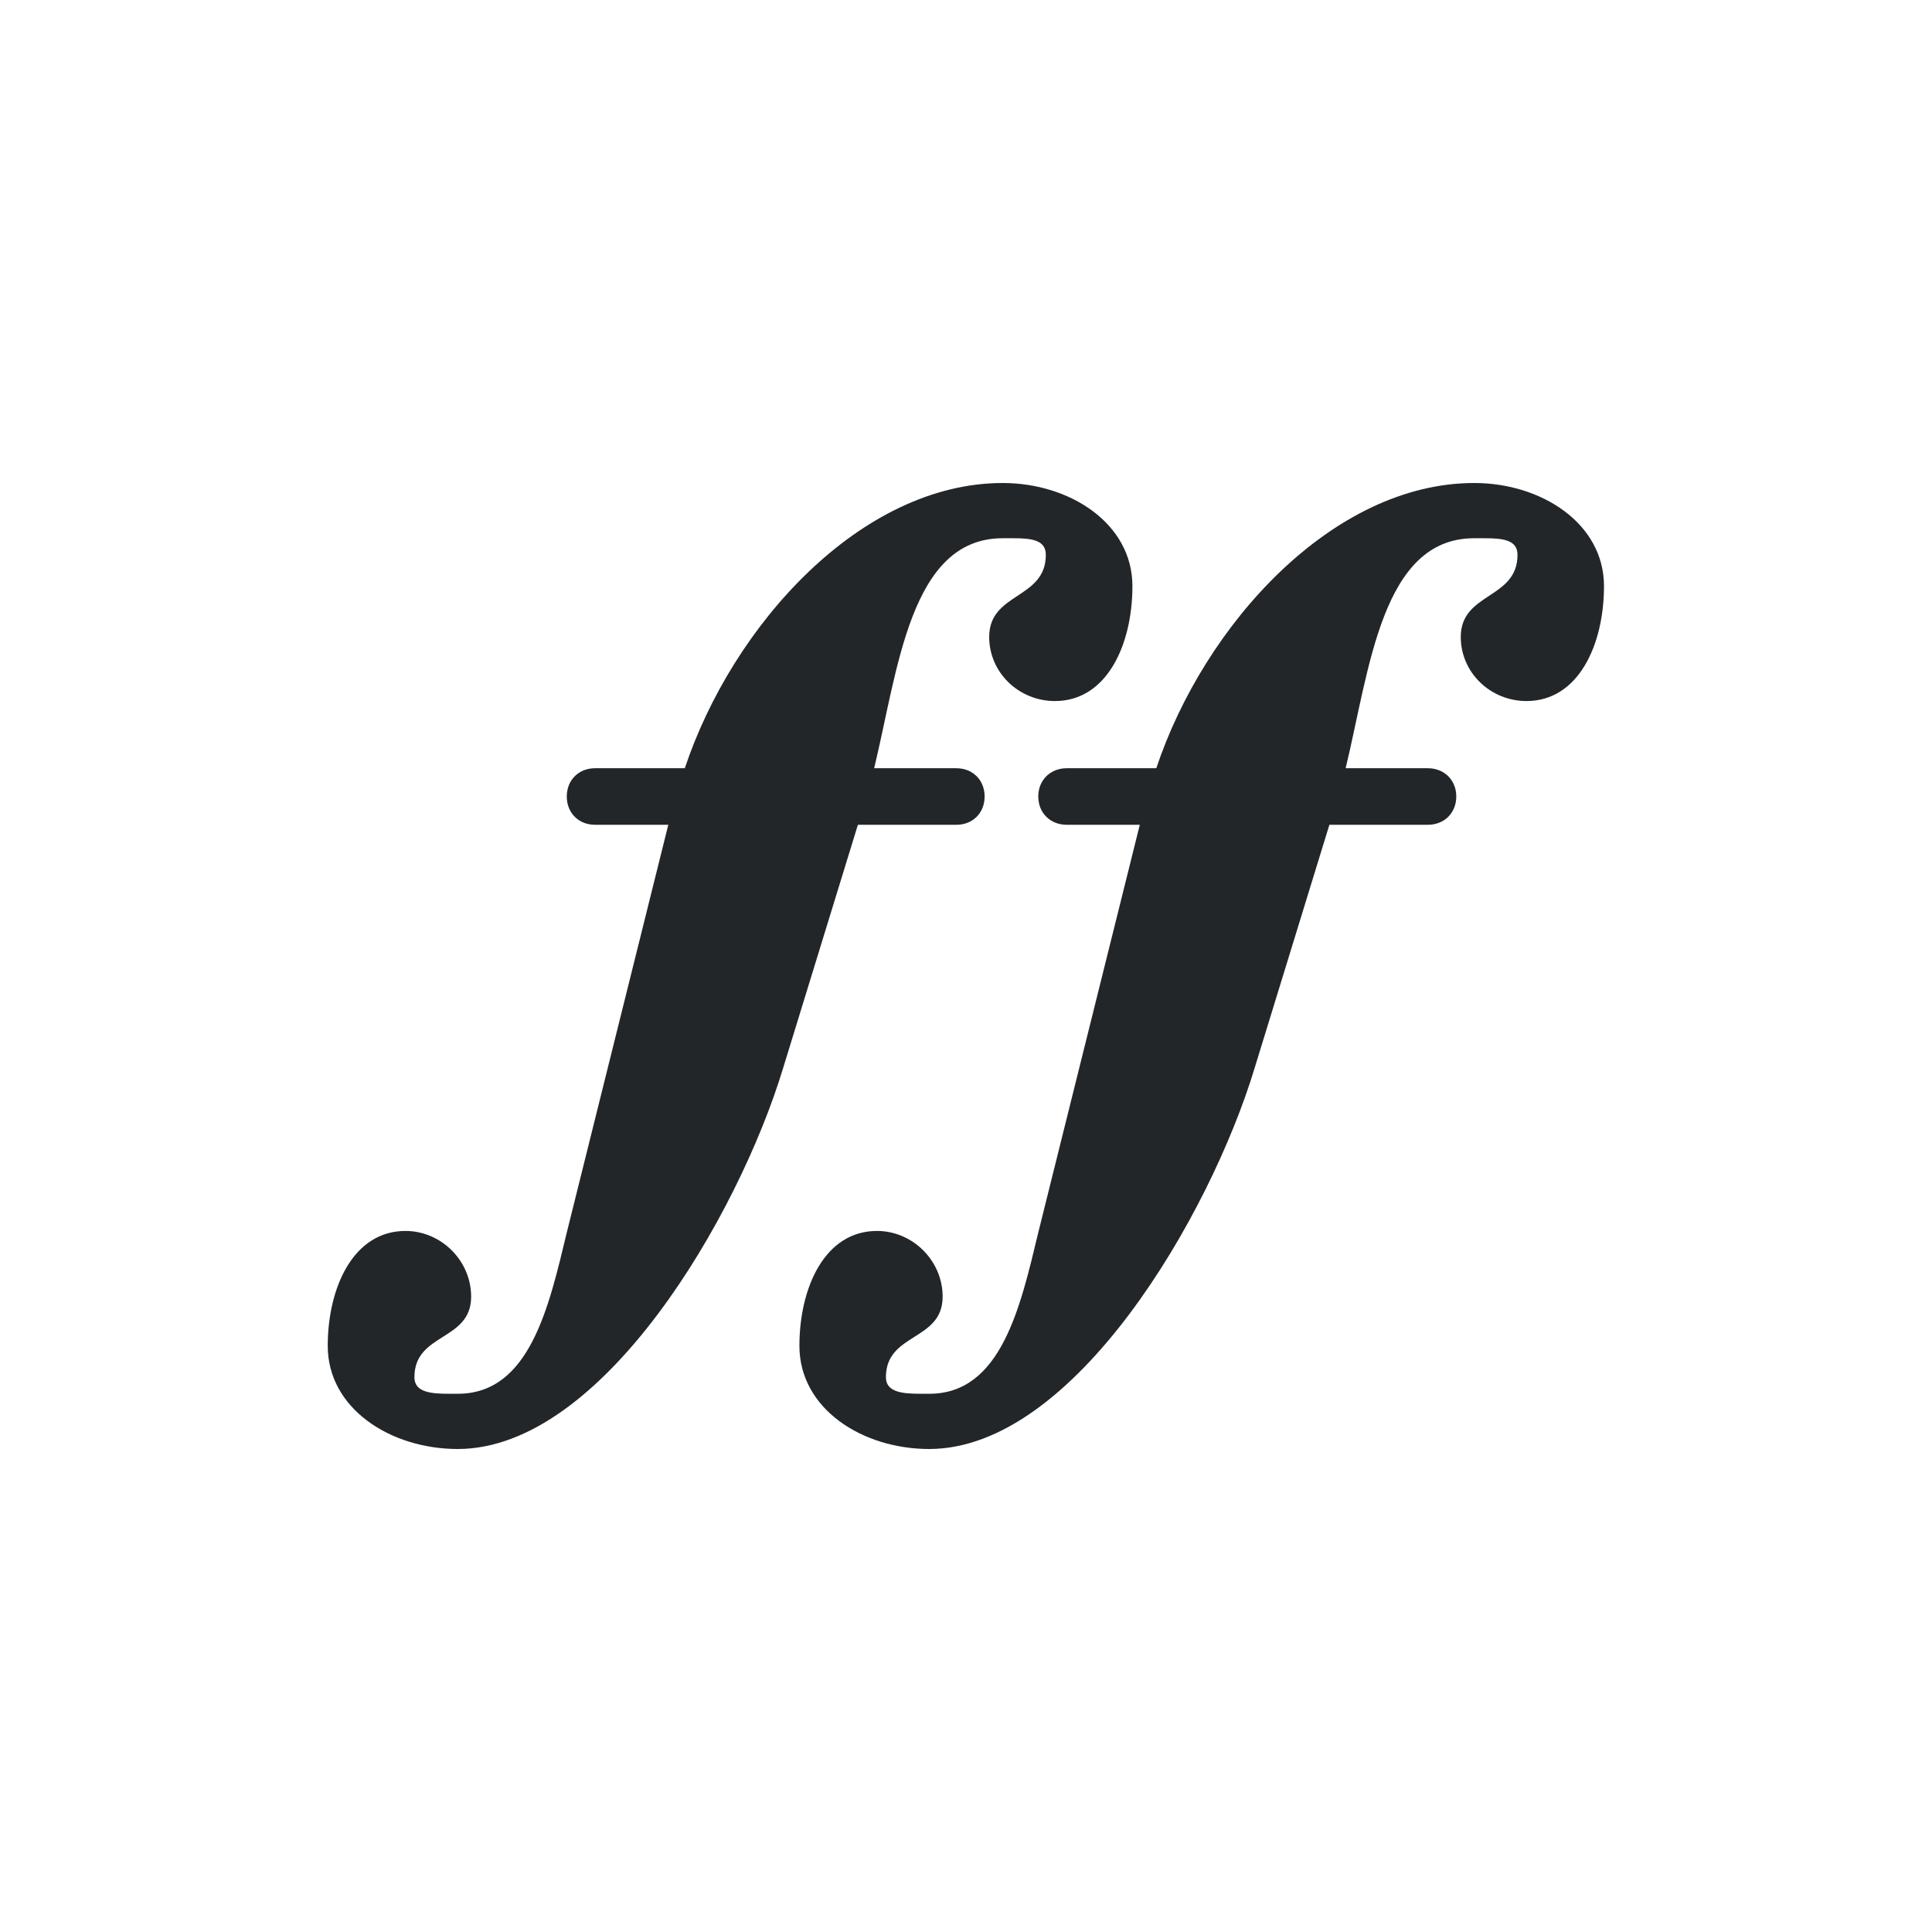 <?xml version="1.0" encoding="UTF-8"?>
<svg id="svg758" width="22" height="22" version="1.2" xmlns="http://www.w3.org/2000/svg">
 <path id="path756" d="m11.419 5.5c-1.615 0-3.077 1.616-3.621 3.248h-1.022c-0.187 0-0.322 0.135-0.322 0.322s0.135 0.322 0.322 0.322h0.834l-1.156 4.643c-0.204 0.85-0.424 1.836-1.24 1.836h-0.104c-0.204 0-0.391-0.017-0.391-0.188 0-0.51 0.646-0.408 0.646-0.918 0-0.408-0.34-0.748-0.748-0.748-0.595 0-0.885 0.646-0.885 1.309 0 0.714 0.715 1.174 1.48 1.174 1.649 0 3.195-2.653 3.705-4.336l0.852-2.772h1.121c0.187 0 0.322-0.135 0.322-0.322s-0.135-0.322-0.322-0.322h-0.936c0.272-1.122 0.409-2.619 1.463-2.619h0.119c0.204 1e-7 0.373 0.017 0.373 0.188 0 0.51-0.645 0.425-0.645 0.936 0 0.408 0.34 0.73 0.748 0.73 0.595 0 0.883-0.646 0.883-1.309 0-0.714-0.713-1.174-1.478-1.174zm5.369 0c-1.615 0-3.077 1.616-3.621 3.248h-1.02c-0.187 0-0.324 0.135-0.324 0.322s0.137 0.322 0.324 0.322h0.832l-1.156 4.643c-0.204 0.85-0.424 1.836-1.24 1.836h-0.102c-0.204 0-0.393-0.017-0.393-0.188 0-0.51 0.646-0.408 0.646-0.918 0-0.408-0.34-0.748-0.748-0.748-0.595 0-0.883 0.646-0.883 1.309 0 0.714 0.713 1.174 1.478 1.174 1.649 0 3.195-2.653 3.705-4.336l0.852-2.772h1.121c0.187 0 0.324-0.135 0.324-0.322s-0.137-0.322-0.324-0.322h-0.936c0.272-1.122 0.409-2.619 1.463-2.619h0.119c0.204 1e-7 0.375 0.017 0.375 0.188 0 0.51-0.646 0.425-0.646 0.936 0 0.408 0.34 0.73 0.748 0.73 0.595 0 0.883-0.646 0.883-1.309 0-0.714-0.713-1.174-1.478-1.174z" fill="#232629"/>
</svg>

